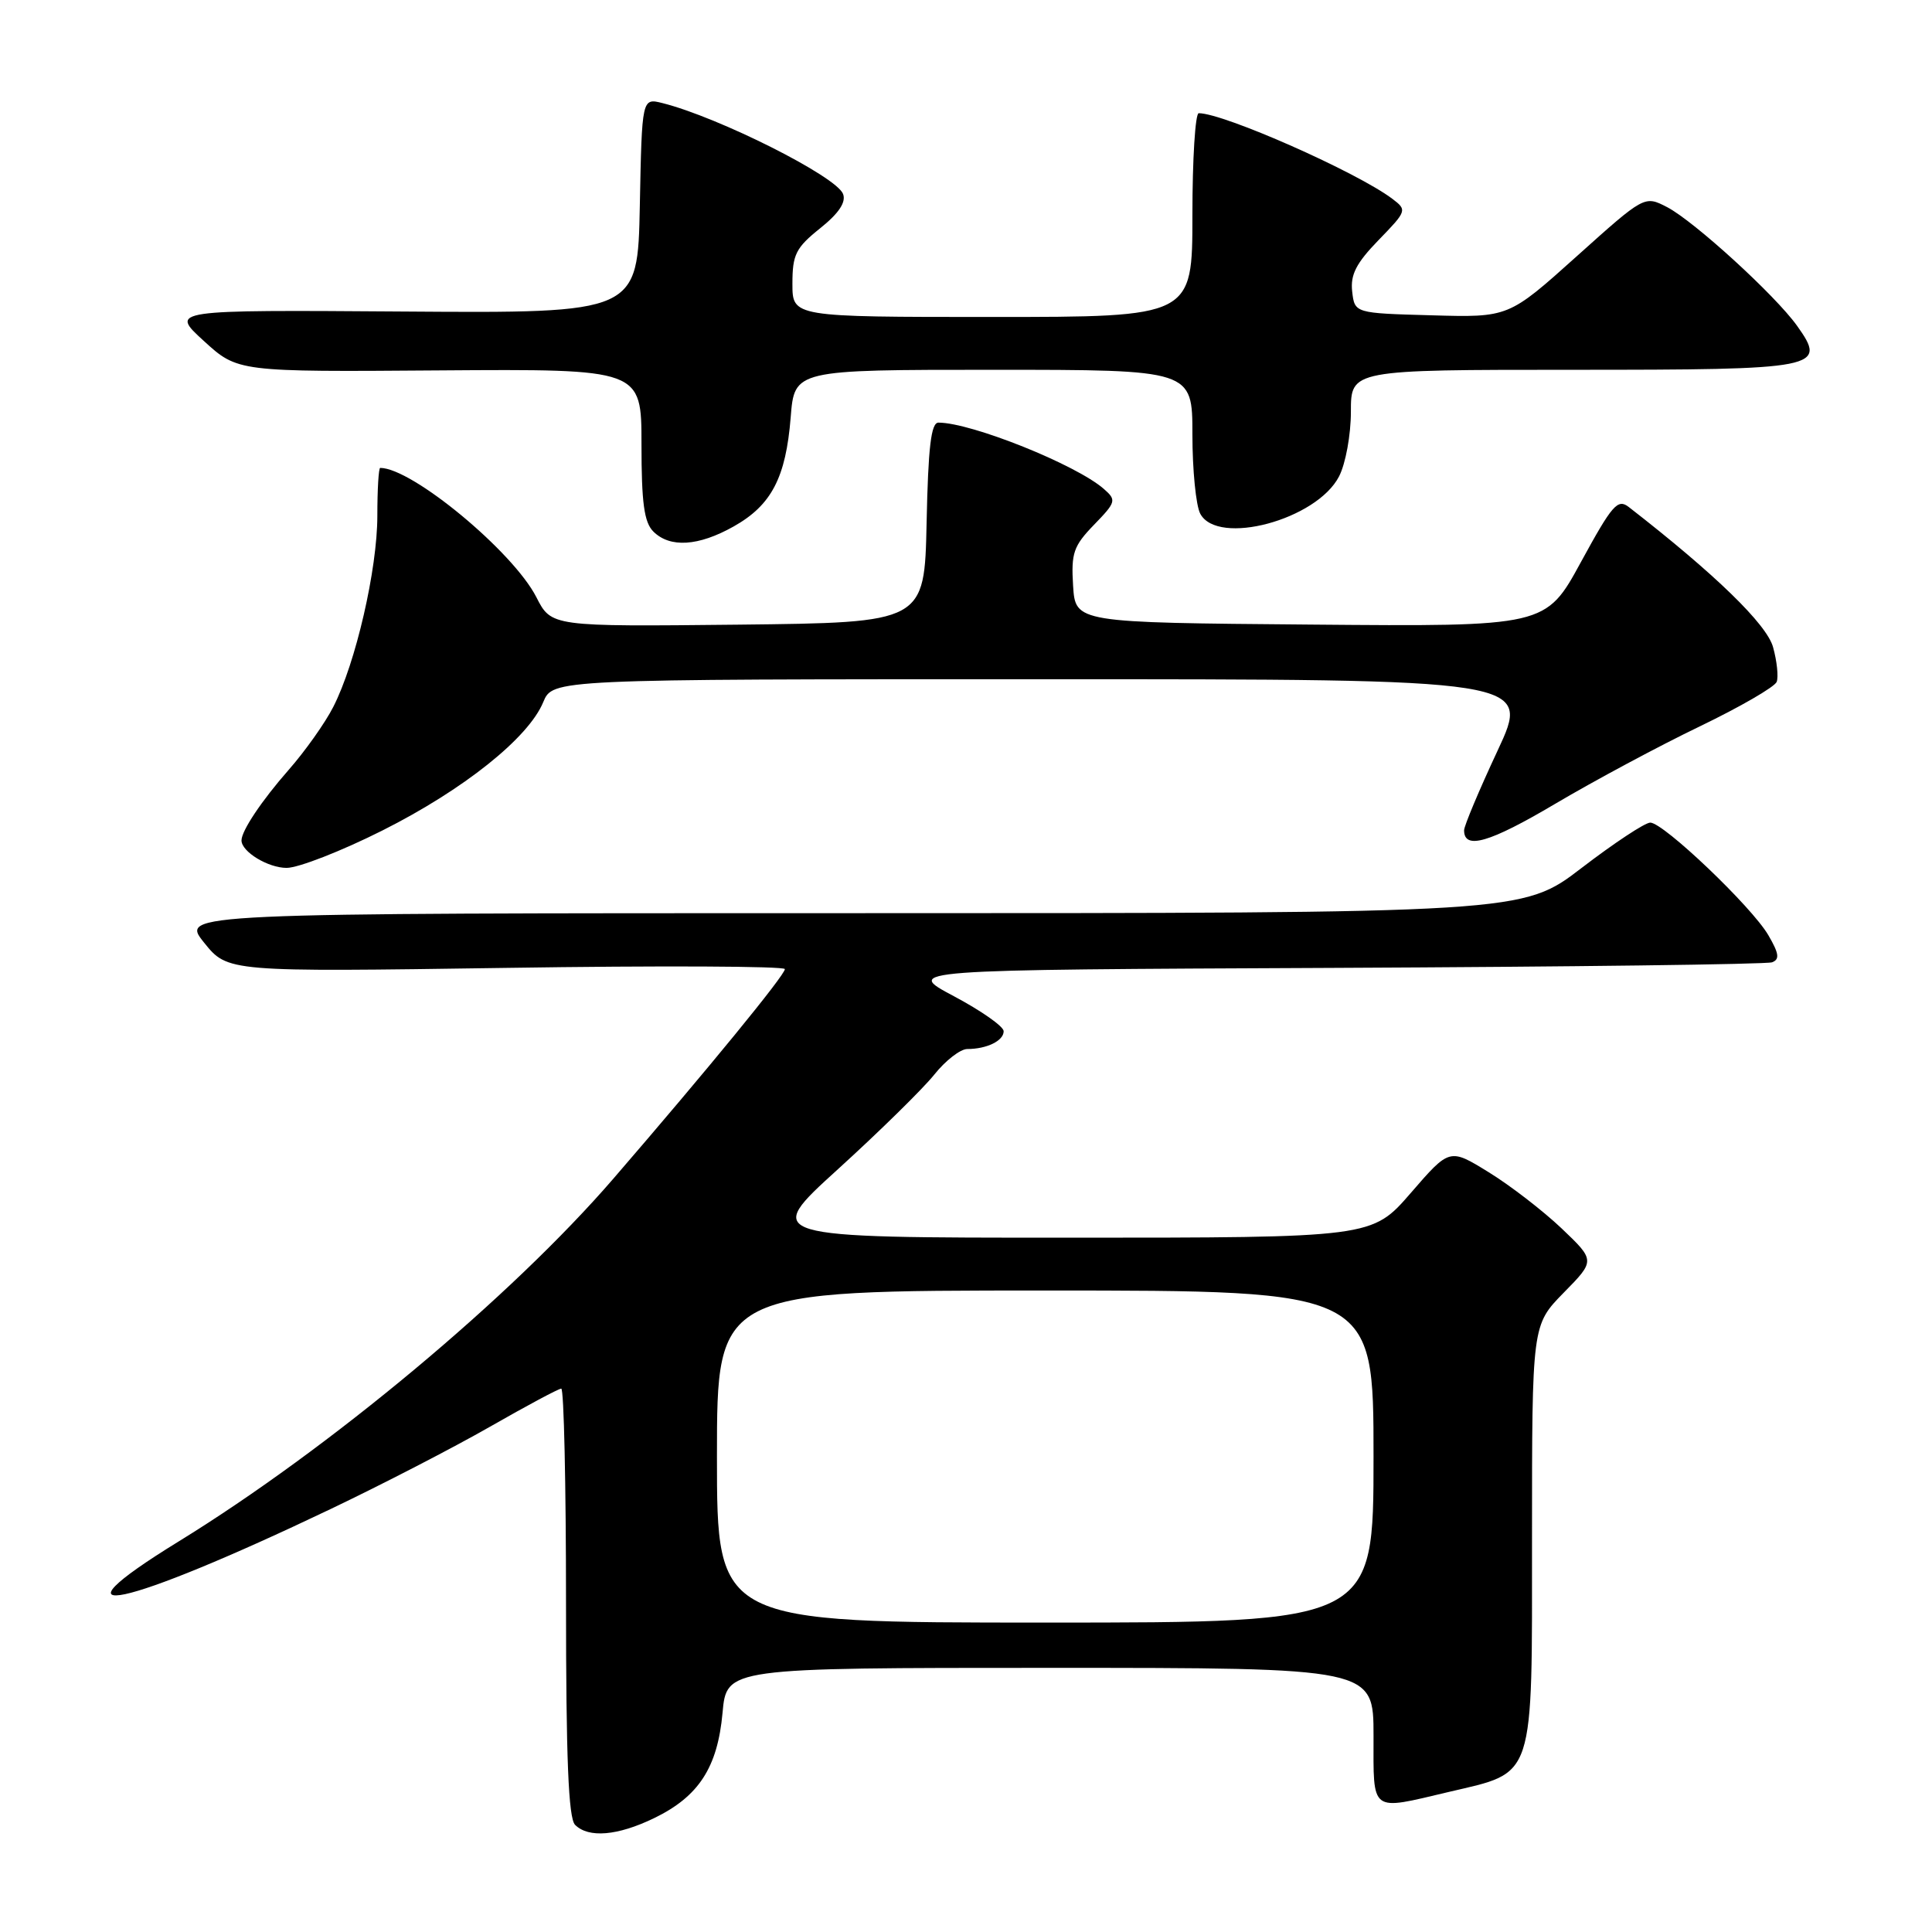 <?xml version="1.0" encoding="UTF-8" standalone="no"?>
<!DOCTYPE svg PUBLIC "-//W3C//DTD SVG 1.1//EN" "http://www.w3.org/Graphics/SVG/1.1/DTD/svg11.dtd" >
<svg xmlns="http://www.w3.org/2000/svg" xmlns:xlink="http://www.w3.org/1999/xlink" version="1.1" viewBox="0 0 256 256">
 <g >
 <path fill="currentColor"
d=" M 86.68 240.91 C 92.58 238.05 95.08 234.21 95.74 226.96 C 96.28 221.00 96.28 221.00 139.14 221.00 C 182.00 221.00 182.00 221.00 182.00 230.00 C 182.00 240.33 181.46 239.92 191.98 237.44 C 203.48 234.73 203.00 236.21 203.00 203.61 C 203.00 175.58 203.00 175.58 207.19 171.30 C 211.39 167.03 211.39 167.03 206.91 162.76 C 204.44 160.42 200.10 157.07 197.25 155.32 C 192.08 152.13 192.08 152.13 186.94 158.07 C 181.80 164.00 181.80 164.00 141.42 164.00 C 101.04 164.00 101.04 164.00 111.06 154.90 C 116.57 149.89 122.30 144.26 123.79 142.40 C 125.28 140.53 127.25 139.00 128.17 139.00 C 130.76 139.00 133.00 137.90 132.99 136.64 C 132.99 136.01 130.02 133.93 126.39 132.00 C 119.80 128.50 119.80 128.50 176.65 128.25 C 207.92 128.11 234.09 127.78 234.81 127.51 C 235.84 127.12 235.73 126.34 234.31 123.91 C 232.11 120.14 220.42 109.00 218.67 109.00 C 217.97 109.00 213.89 111.70 209.58 115.00 C 201.76 121.00 201.76 121.00 112.83 121.00 C 23.91 121.00 23.91 121.00 27.04 124.90 C 30.17 128.79 30.17 128.79 67.08 128.25 C 87.39 127.94 104.00 128.02 104.00 128.41 C 104.00 129.21 93.86 141.60 81.29 156.16 C 67.74 171.86 43.66 191.95 23.69 204.24 C 5.51 215.42 16.21 213.14 43.82 199.95 C 50.59 196.72 60.10 191.81 64.94 189.04 C 69.78 186.27 74.02 184.00 74.37 184.00 C 74.72 184.00 75.00 196.74 75.00 212.30 C 75.00 232.98 75.32 240.92 76.20 241.80 C 77.98 243.58 81.83 243.26 86.68 240.91 Z  M 50.66 110.05 C 61.44 104.63 70.02 97.78 71.98 93.04 C 73.24 90.00 73.24 90.00 138.05 90.00 C 202.86 90.00 202.86 90.00 198.43 99.48 C 195.99 104.70 194.00 109.44 194.00 110.02 C 194.00 112.64 197.35 111.67 206.07 106.51 C 211.26 103.44 219.88 98.82 225.23 96.25 C 230.58 93.67 235.16 91.02 235.42 90.35 C 235.67 89.69 235.46 87.62 234.94 85.75 C 234.11 82.72 227.25 76.06 215.83 67.19 C 214.35 66.04 213.64 66.86 209.49 74.46 C 204.82 83.03 204.82 83.03 173.66 82.76 C 142.50 82.50 142.50 82.50 142.19 77.61 C 141.92 73.29 142.24 72.35 144.96 69.54 C 147.89 66.52 147.96 66.27 146.27 64.79 C 142.62 61.58 128.71 56.00 124.35 56.00 C 123.37 56.00 122.99 59.24 122.78 69.25 C 122.50 82.50 122.50 82.50 97.78 82.77 C 73.06 83.03 73.06 83.03 71.07 79.13 C 67.98 73.08 54.60 62.00 50.38 62.00 C 50.17 62.00 50.00 64.85 50.00 68.34 C 50.00 75.43 47.14 87.85 44.16 93.67 C 43.09 95.78 40.43 99.53 38.26 102.00 C 34.67 106.09 32.00 110.08 32.00 111.36 C 32.00 112.86 35.52 115.00 37.98 115.00 C 39.54 115.00 45.25 112.77 50.66 110.05 Z  M 97.21 69.76 C 102.22 66.95 104.13 63.29 104.77 55.30 C 105.27 49.00 105.27 49.00 131.64 49.00 C 158.00 49.00 158.00 49.00 158.00 57.57 C 158.00 62.28 158.47 67.00 159.04 68.07 C 161.35 72.40 174.46 68.88 177.43 63.13 C 178.30 61.45 179.00 57.63 179.00 54.55 C 179.00 49.00 179.00 49.00 208.38 49.00 C 241.19 49.00 242.14 48.81 238.12 43.17 C 235.23 39.12 224.47 29.30 220.89 27.44 C 217.90 25.90 217.90 25.90 208.90 33.98 C 199.89 42.07 199.89 42.07 189.70 41.78 C 179.50 41.50 179.50 41.50 179.17 38.62 C 178.92 36.39 179.71 34.86 182.67 31.81 C 186.42 27.95 186.46 27.83 184.50 26.35 C 179.83 22.82 162.16 15.00 158.84 15.00 C 158.38 15.00 158.00 21.07 158.00 28.50 C 158.00 42.00 158.00 42.00 131.50 42.00 C 105.00 42.00 105.00 42.00 105.00 37.60 C 105.00 33.73 105.44 32.84 108.67 30.25 C 111.16 28.26 112.13 26.79 111.71 25.70 C 110.82 23.37 95.22 15.53 87.78 13.66 C 85.06 12.98 85.06 12.98 84.78 27.24 C 84.50 41.50 84.50 41.50 53.50 41.28 C 22.50 41.06 22.50 41.06 27.00 45.17 C 31.50 49.28 31.50 49.28 58.25 49.08 C 85.00 48.89 85.00 48.89 85.00 58.87 C 85.00 66.62 85.35 69.21 86.57 70.43 C 88.77 72.62 92.54 72.39 97.21 69.76 Z  M 95.00 193.00 C 95.00 171.00 95.00 171.00 138.50 171.00 C 182.00 171.00 182.00 171.00 182.00 193.00 C 182.00 215.00 182.00 215.00 138.50 215.00 C 95.00 215.00 95.00 215.00 95.00 193.00 Z "/>
</g>
</svg>